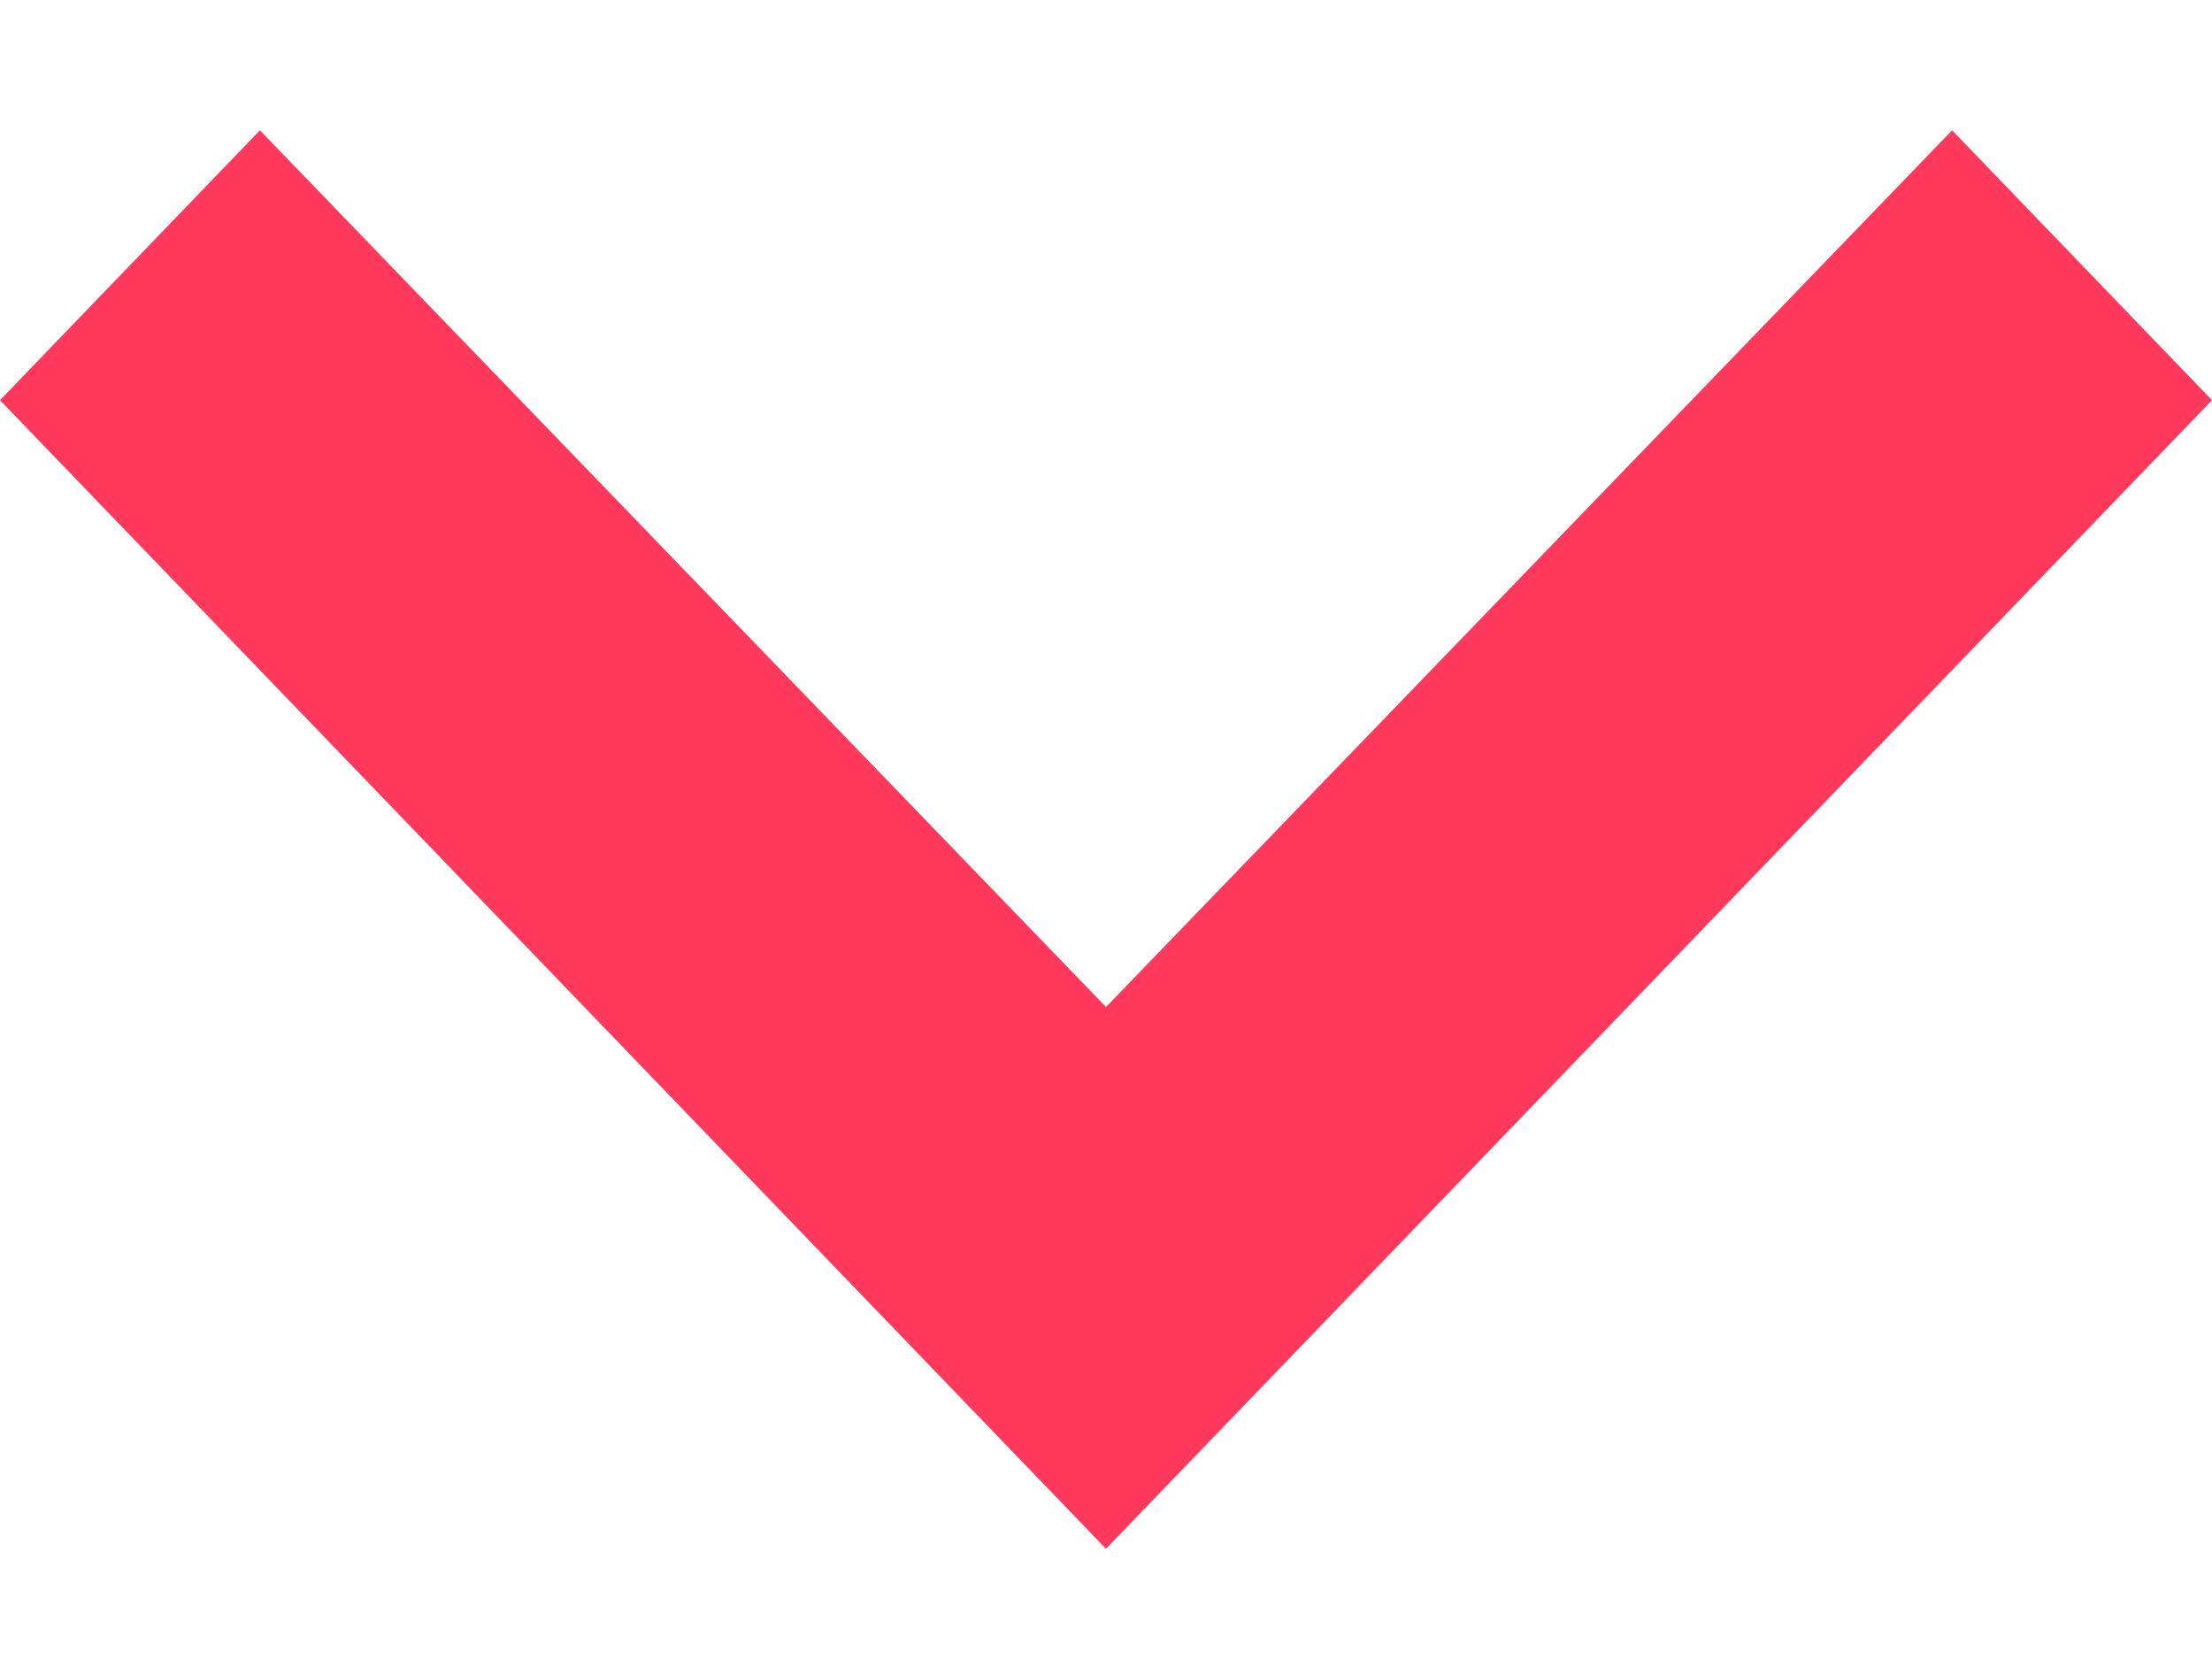 <svg width="12" height="9" viewBox="0 0 12 9" fill="none" xmlns="http://www.w3.org/2000/svg">
<path d="M1.41 0.707L6 5.463L10.59 0.707L12 2.171L6 8.402L-1.28007e-07 2.171L1.41 0.707Z" fill="#FF385C"/>
</svg>
